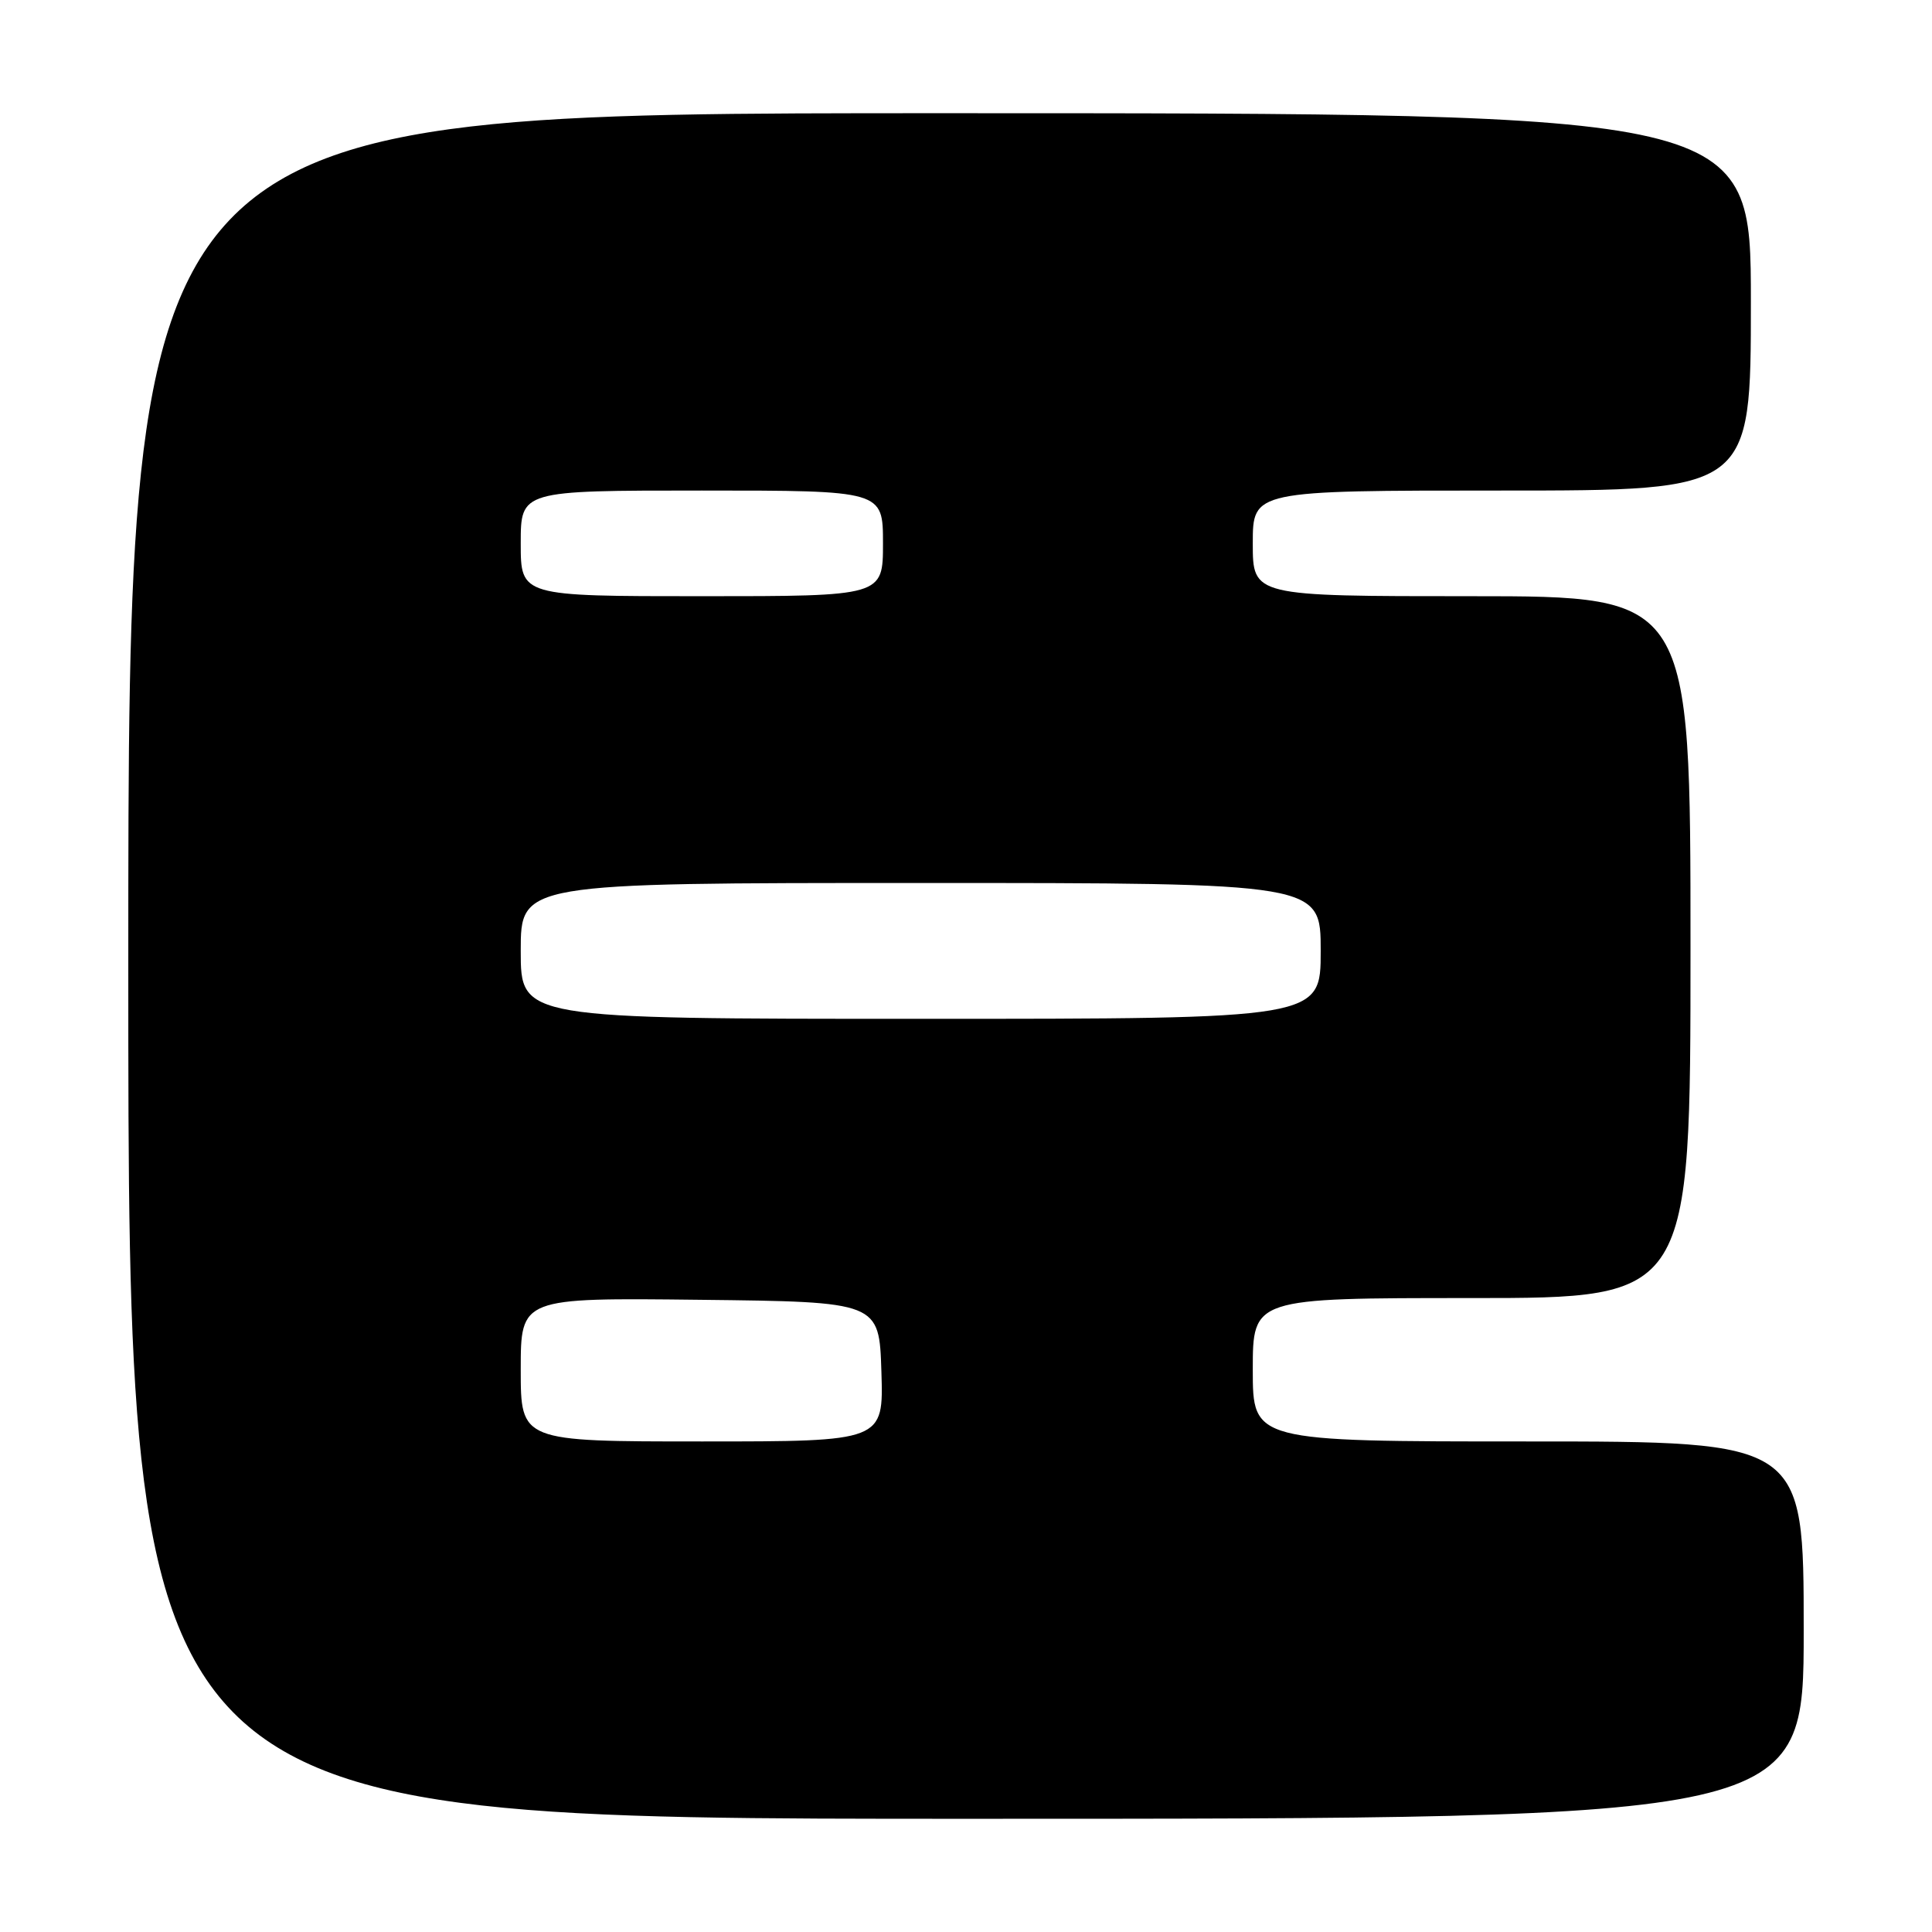 <?xml version="1.0" encoding="UTF-8" standalone="no"?>
<!DOCTYPE svg PUBLIC "-//W3C//DTD SVG 1.1//EN" "http://www.w3.org/Graphics/SVG/1.1/DTD/svg11.dtd" >
<svg xmlns="http://www.w3.org/2000/svg" xmlns:xlink="http://www.w3.org/1999/xlink" version="1.1" viewBox="0 0 256 256">
 <g >
 <path fill="currentColor"
d=" M 239.00 216.00 C 239.00 191.00 239.00 191.00 202.50 191.00 C 166.00 191.00 166.00 191.00 166.00 181.50 C 166.00 172.00 166.00 172.00 195.00 172.00 C 224.00 172.00 224.00 172.00 224.00 125.50 C 224.00 79.00 224.00 79.00 195.00 79.00 C 166.00 79.00 166.00 79.00 166.00 72.00 C 166.00 65.00 166.00 65.00 199.00 65.00 C 232.00 65.00 232.00 65.00 232.00 40.00 C 232.00 15.00 232.00 15.00 124.50 15.00 C 17.00 15.00 17.00 15.00 17.00 128.00 C 17.00 241.00 17.00 241.00 128.00 241.00 C 239.00 241.00 239.00 241.00 239.00 216.00 Z  M 69.00 181.48 C 69.00 171.96 69.00 171.96 92.75 172.23 C 116.50 172.50 116.50 172.50 116.79 181.75 C 117.08 191.00 117.08 191.00 93.04 191.00 C 69.00 191.00 69.00 191.00 69.00 181.48 Z  M 69.00 126.00 C 69.00 117.00 69.00 117.00 122.00 117.00 C 175.00 117.00 175.00 117.00 175.00 126.00 C 175.00 135.00 175.00 135.00 122.00 135.00 C 69.00 135.00 69.00 135.00 69.00 126.00 Z  M 69.00 72.00 C 69.00 65.00 69.00 65.00 93.00 65.00 C 117.00 65.00 117.00 65.00 117.00 72.00 C 117.00 79.00 117.00 79.00 93.00 79.00 C 69.00 79.00 69.00 79.00 69.00 72.00 Z "/>
</g>
</svg>